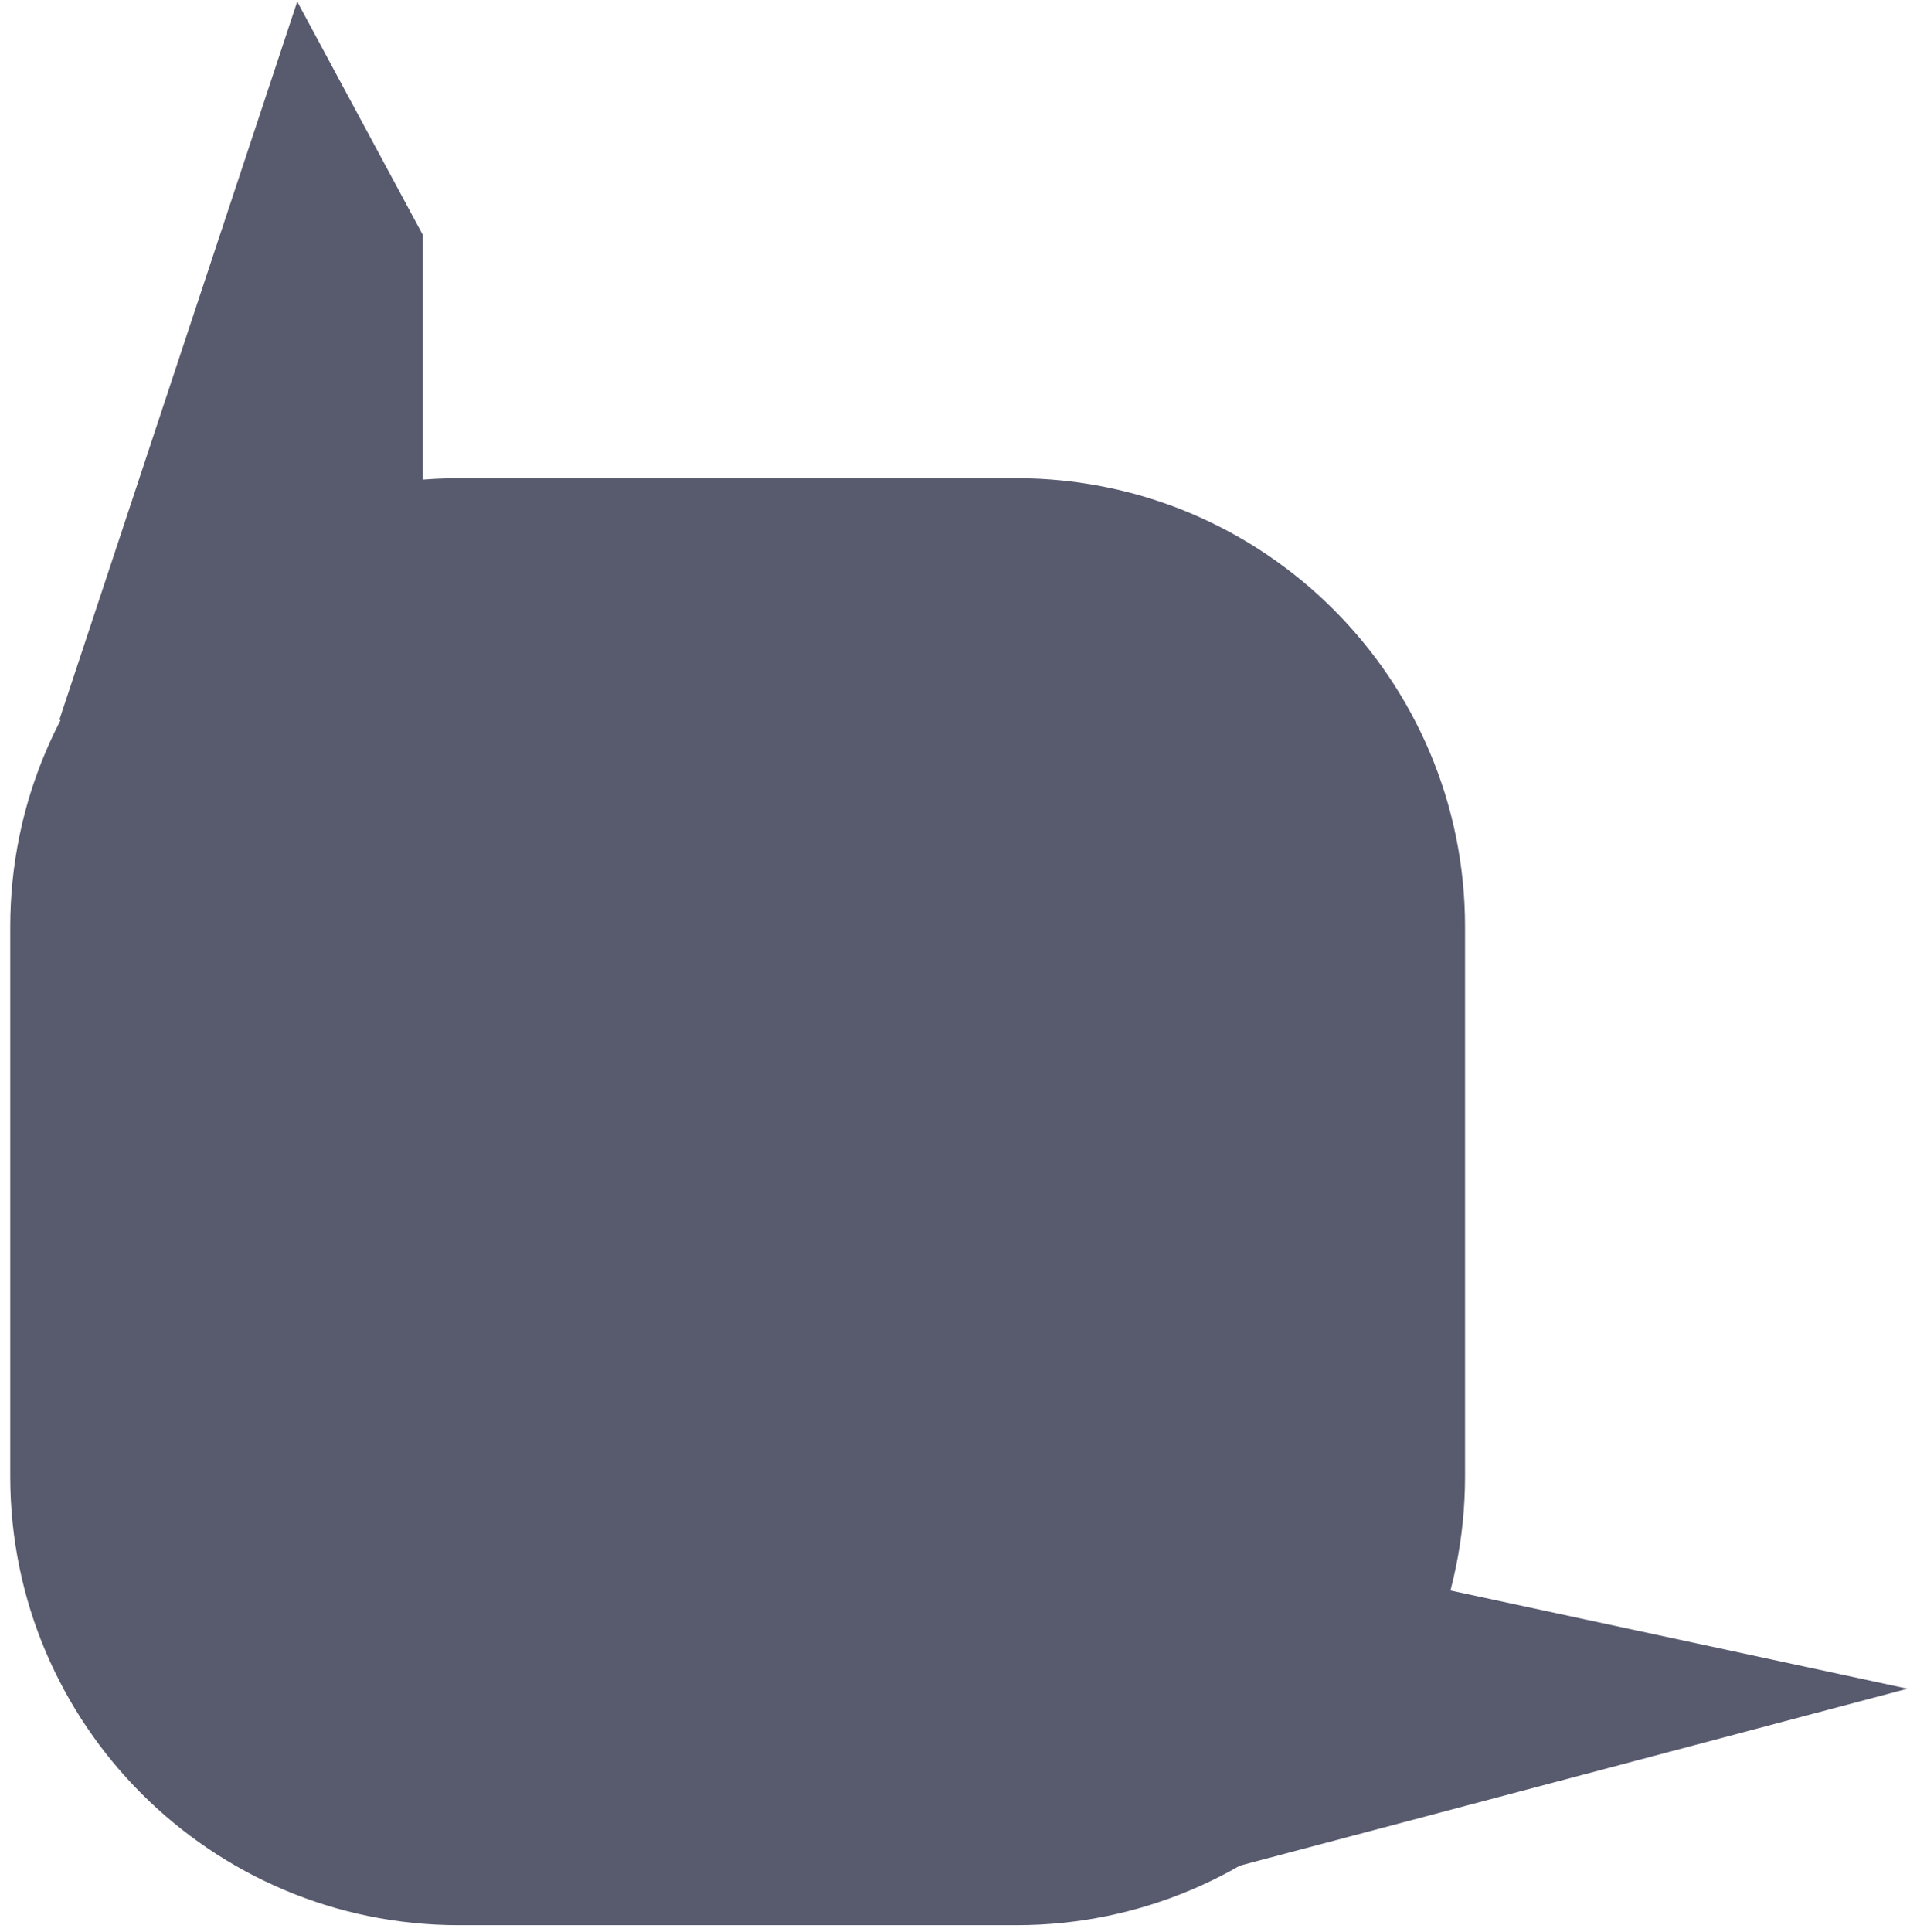 <svg width="176" height="178" fill="none" xmlns="http://www.w3.org/2000/svg"><g opacity=".9" fill="#46485E"><path d="M175.773 155.561l-62.413 16.533-8.68-4.96 6.614-15.706 14.466-6.614 50.013 10.747z"/><path d="M.944 85.385c0-22.828 18.506-41.334 41.333-41.334h51.388c22.827 0 41.333 18.506 41.333 41.334v50.625c0 22.828-18.505 41.334-41.333 41.334H42.277C19.45 177.344.944 158.838.944 136.01V85.385z"/><path d="M27.387.148L5.48 66.28l2.067 1.653L24.08 63.8l14.88-13.64V21.64L27.387.148z"/></g></svg>